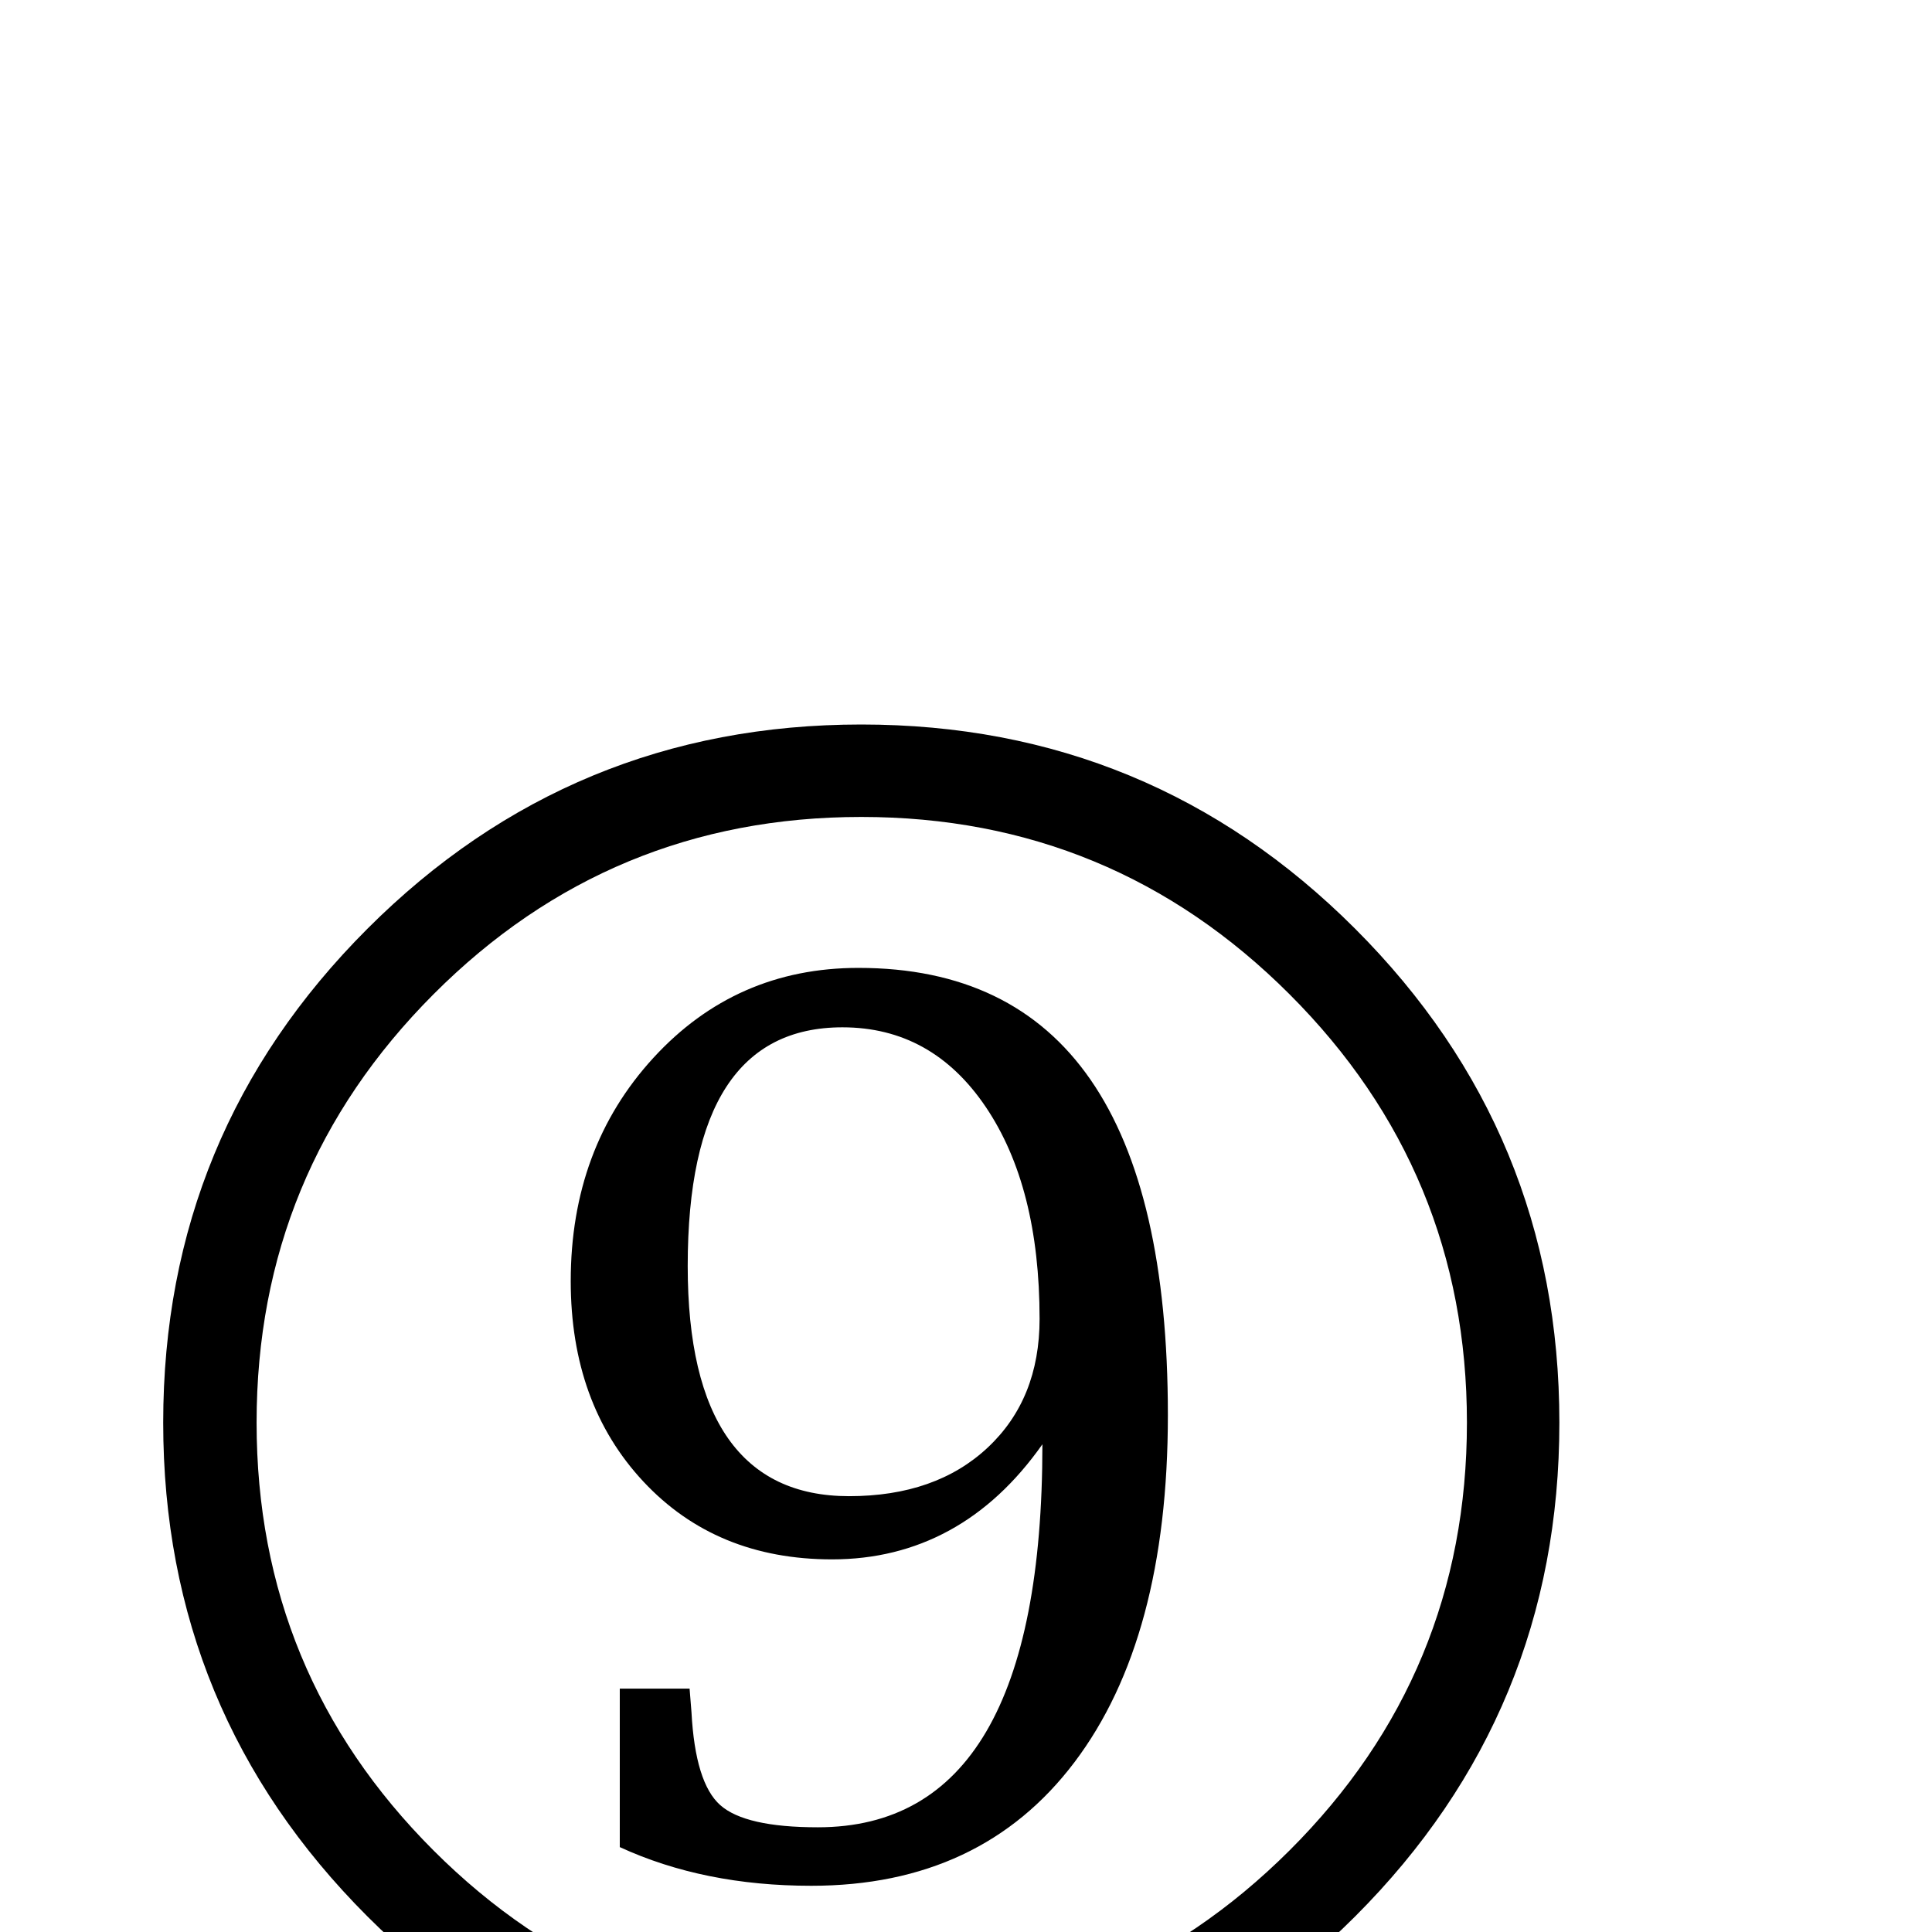<?xml version="1.0" standalone="no"?>
<!DOCTYPE svg PUBLIC "-//W3C//DTD SVG 1.1//EN" "http://www.w3.org/Graphics/SVG/1.1/DTD/svg11.dtd" >
<svg xmlns="http://www.w3.org/2000/svg" xmlns:xlink="http://www.w3.org/1999/xlink" version="1.1" viewBox="0 -410 2048 2048">
  <g transform="matrix(1 0 0 -1 0 1638)">
   <path fill="currentColor"
d="M173 540q0 307 216.5 523.5t523.5 216.5t523.5 -216.5t216.5 -523.5t-216.5 -523.5t-523.5 -216.5t-523.5 216.5t-216.5 523.5zM272 540q0 -266 187.5 -453.5t453.5 -187.5t454 187.5t188 453.5t-188 454t-454 188t-453.5 -188t-187.5 -454zM1105 517q-43 -61 -99 -91.5
t-124 -30.5q-123 0 -200 82.5t-77 212.5q0 141 87.5 236.5t217.5 95.5q164 0 246 -118.5t82 -355.5t-99 -368t-279 -131q-114 0 -203 41v168h74l2 -25q4 -75 30.5 -98.5t103.5 -23.5q119 0 178.5 101.5t59.5 304.5zM1102 650q0 140 -57 224.5t-152 84.5q-82 0 -123 -63
t-41 -190q0 -122 43 -183t128 -61q92 0 147 51.5t55 136.5z" />
  </g>

</svg>
